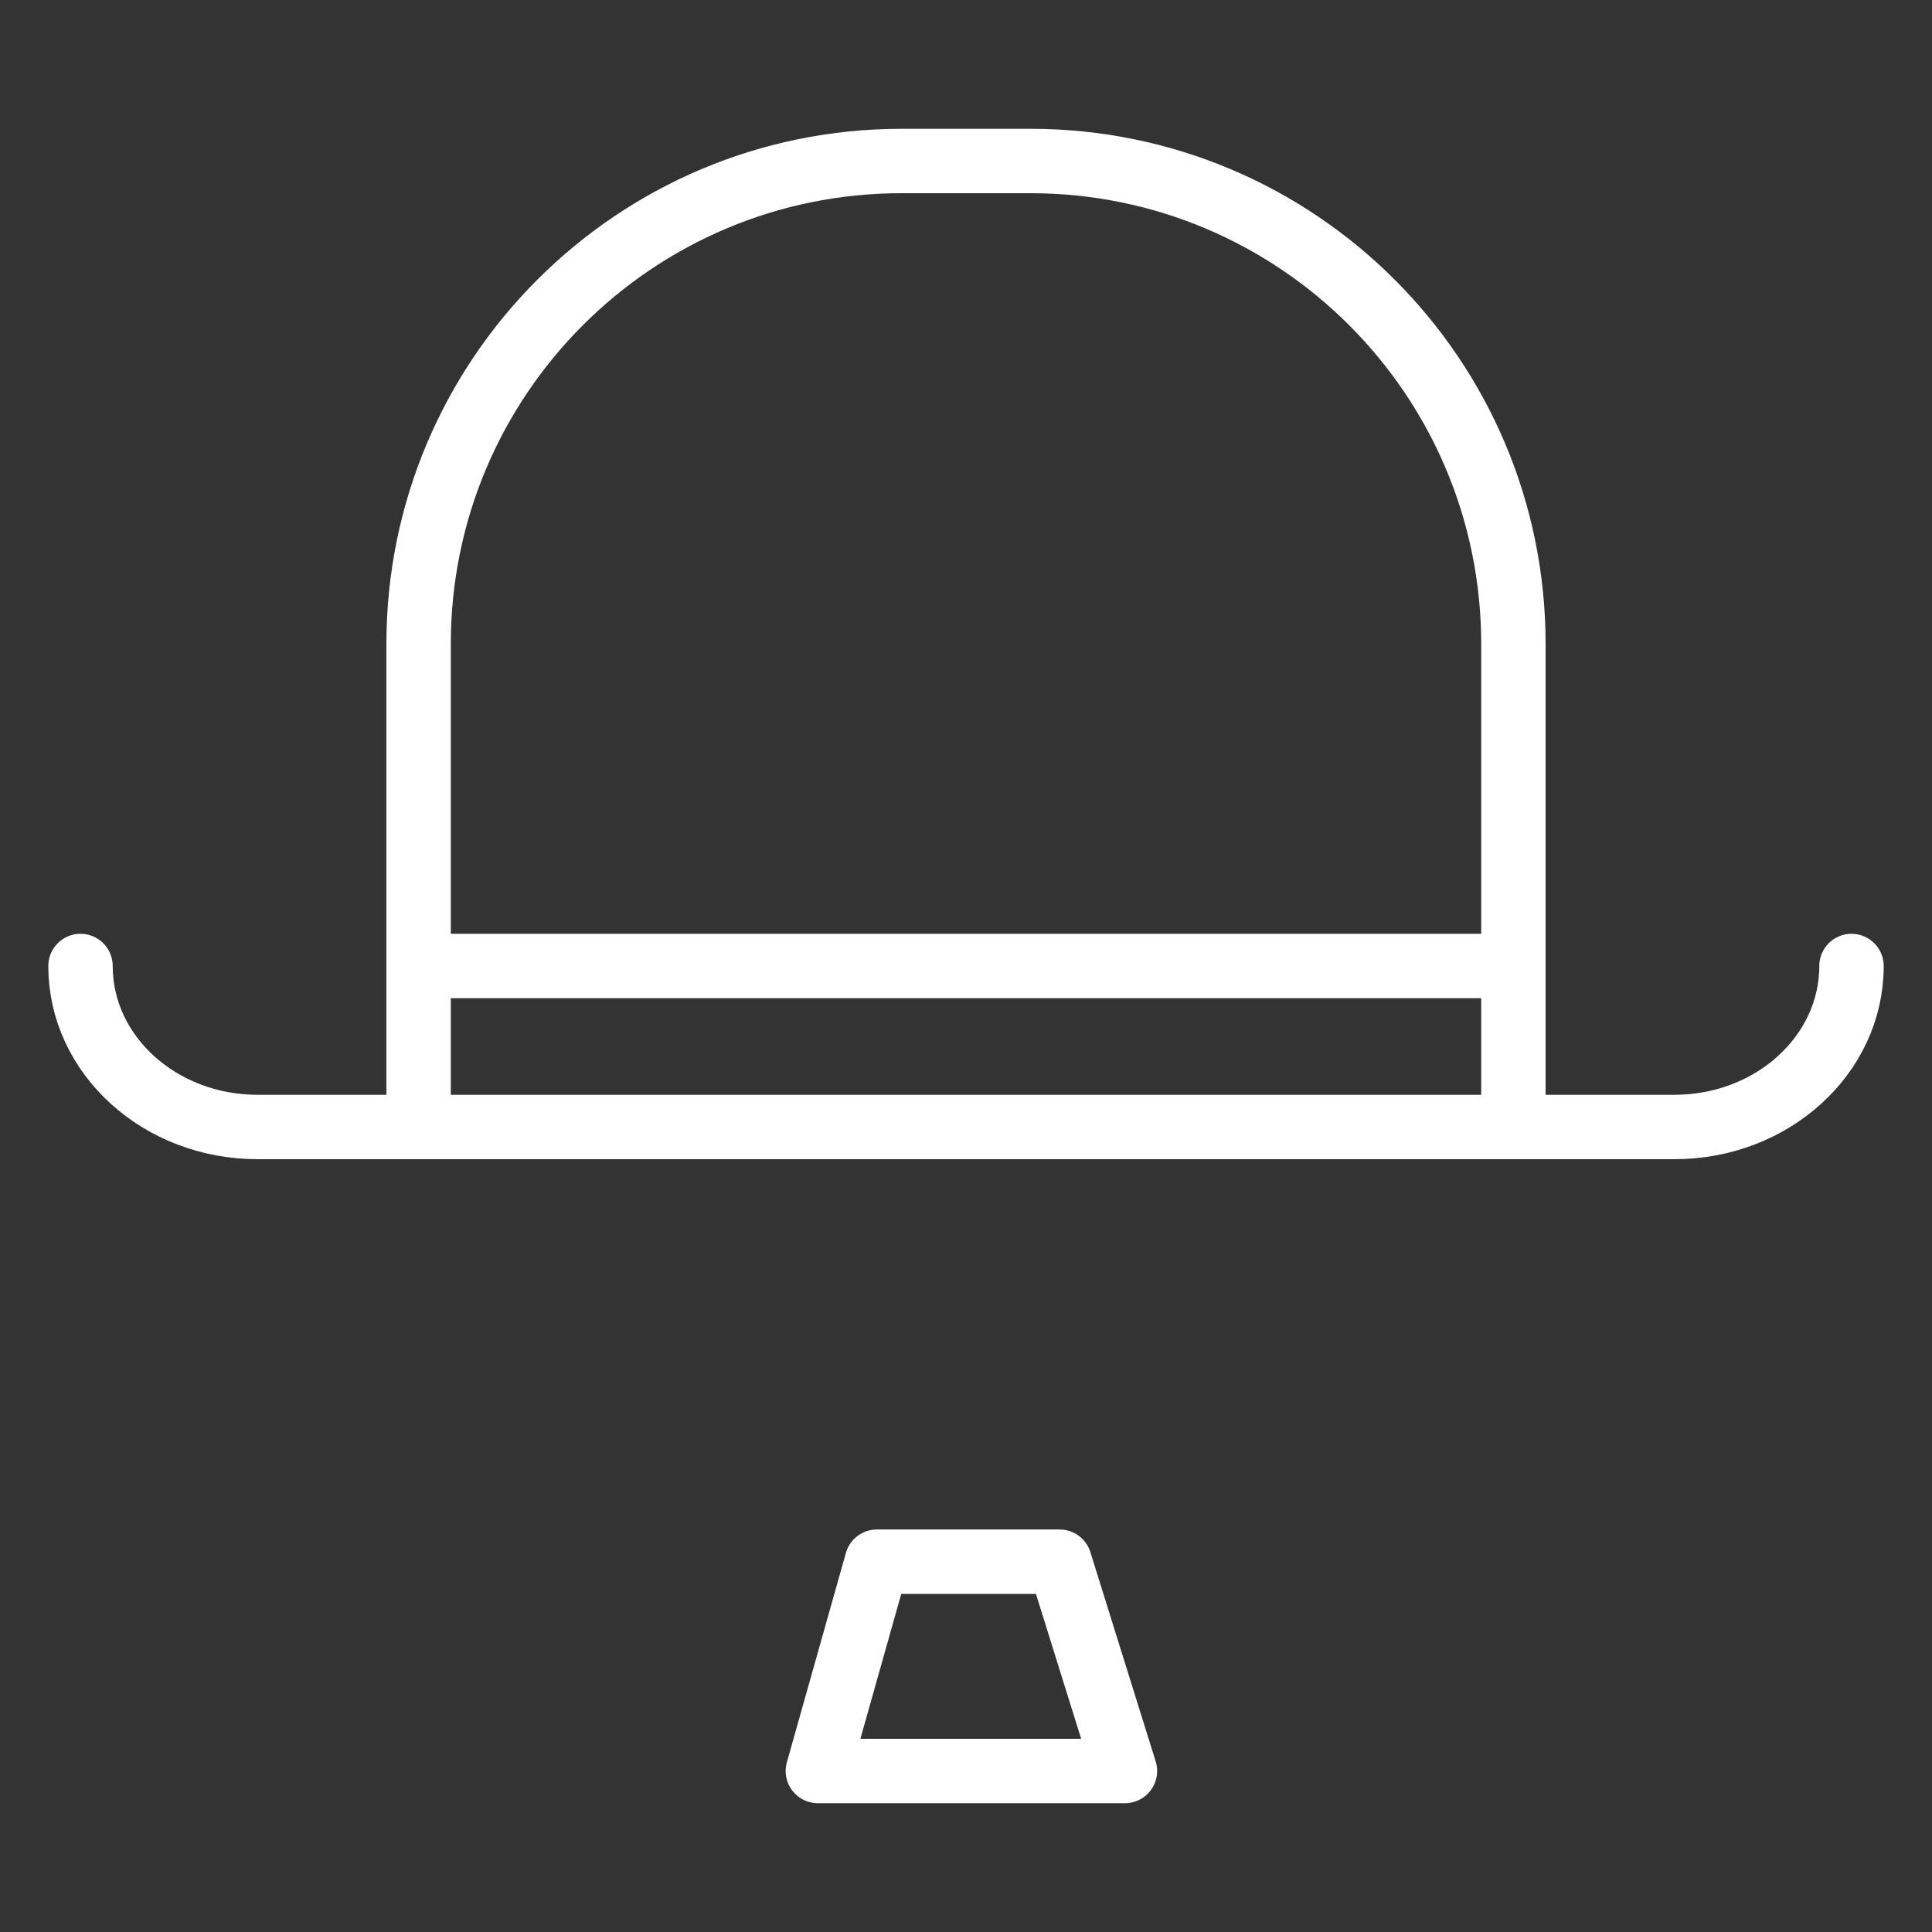 <svg width="120" height="120" viewBox="0 0 120 120" fill="none" xmlns="http://www.w3.org/2000/svg">
<rect x="0" y="0" width="120" height="120" fill="#333333" stroke="none"/>
<g id="chaplin">
<g id="chaplin_2">
<path id="Path" d="M26 70V40V40V40C26 23.431 39.435 10 55.999 10H64.001C80.569 10 94 23.428 94 40V70" stroke="white" stroke-width="4" stroke-linecap="round" stroke-linejoin="round"/>
<path id="Path_2" d="M26 60H94" stroke="white" stroke-width="4" stroke-linecap="round" stroke-linejoin="round"/>
<path id="Layer 3" d="M115 60V60C115 65.523 110.078 70 104 70H16C9.925 70 5 65.524 5 60V60V60" stroke="white" stroke-width="4" stroke-linecap="round" stroke-linejoin="round"/>
<path id="Layer 4" fill-rule="evenodd" clip-rule="evenodd" d="M65.815 97L69.872 110H50.799L54.464 97H65.815Z" stroke="white" stroke-width="4" stroke-linecap="round" stroke-linejoin="round"/>
</g>
</g>
</svg>
